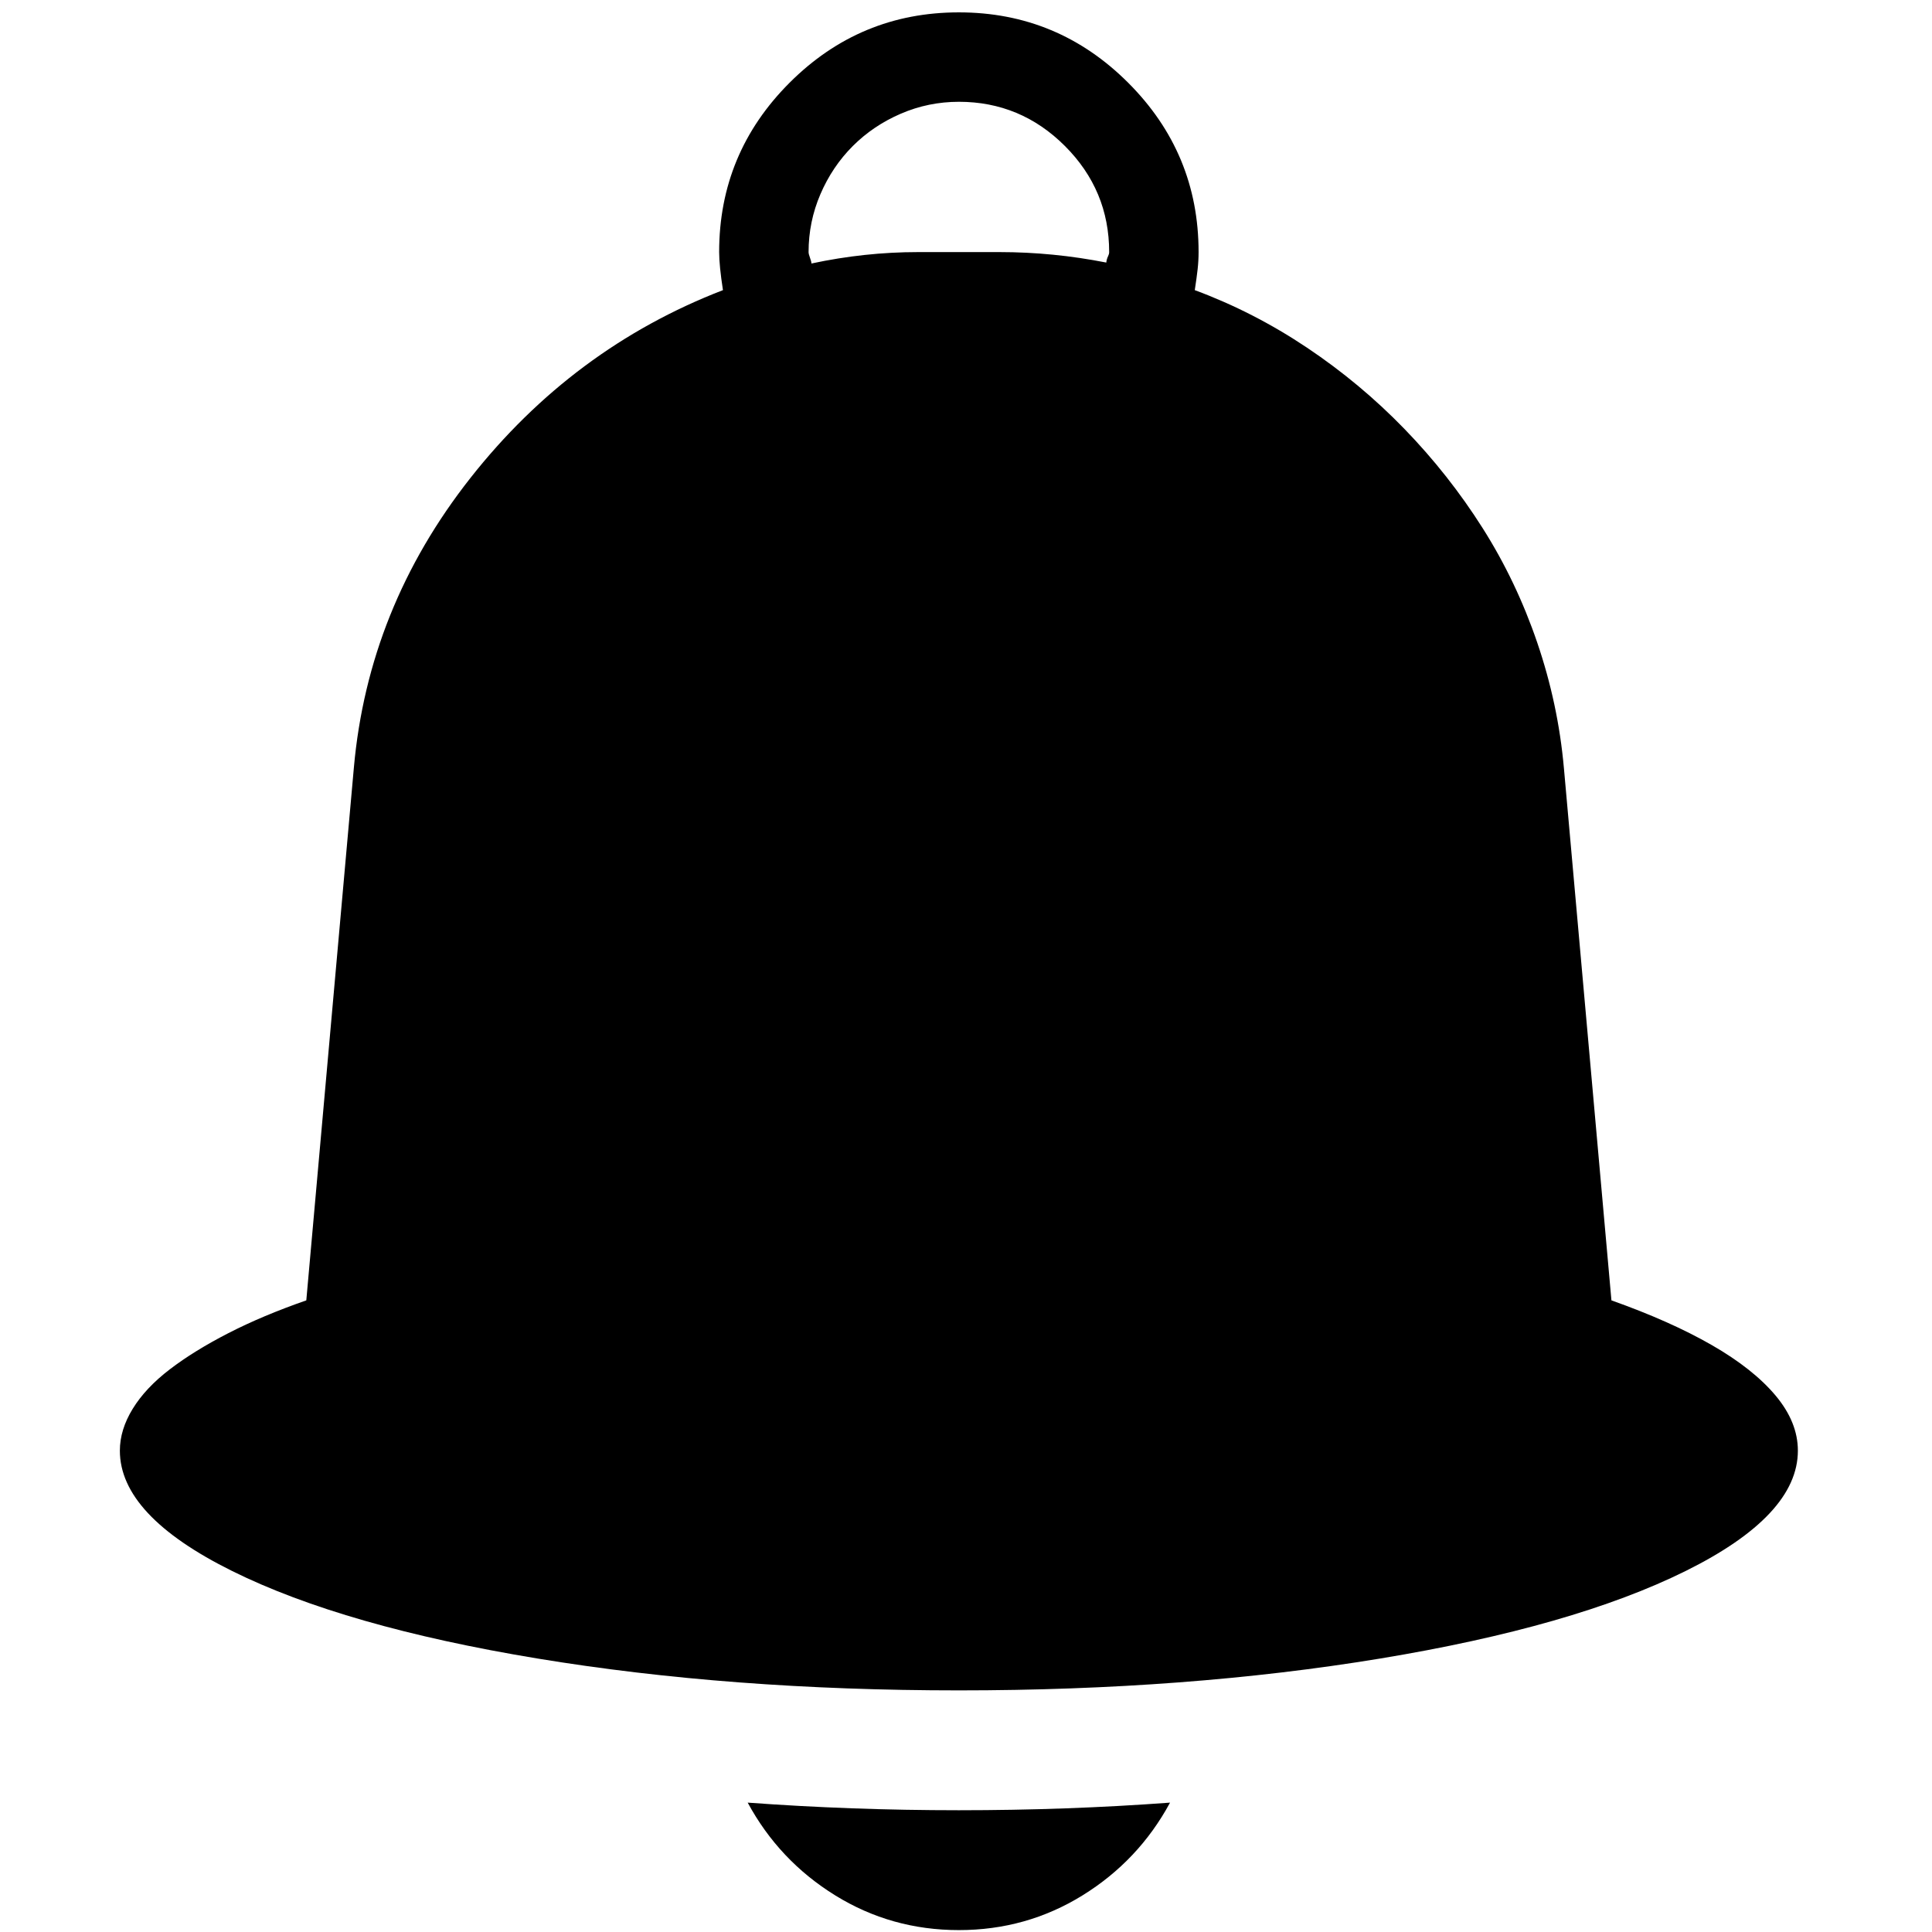 <svg xmlns="http://www.w3.org/2000/svg" class="sc-659e94ee-2 jHsCAe" viewBox="0 0 1024 1024"><path class="path1" d="M508.219 1022.992q35.797 0 65.544-18.403t46.385-49.158q-27.226 2.017-55.208 3.025t-56.721 1.008q-56.973 0-111.929-4.033 16.638 30.755 46.385 49.158t65.544 18.403zM828.88 406.877q-3.025-33.78-14.117-66.3t-28.991-60.754-41.343-52.435-51.679-43.108-59.494-30.503q1.008-6.554 1.513-11.092t.504-9.075q0-52.435-37.31-89.745t-89.745-37.31-89.745 37.31-37.31 89.745q0 7.059 2.017 20.167-79.661 30.755-133.861 99.577t-61.763 153.524l-25.209 282.344q-23.193 8.067-41.343 17.394t-31.007 19.159-19.663 20.924-6.806 22.184q0 34.285 59.494 63.779t161.843 46.385 223.354 16.89 223.354-16.89 161.843-46.385 59.494-63.779q0-15.126-11.848-29.243t-33.78-26.722-53.192-23.697l-25.209-282.344zM508.219 53.948q32.772 0 56.217 23.445t23.445 56.217q0 1.008-.504 2.017t-.756 2.017-.252 1.513q-28.234-5.546-56.469-5.546h-43.36q-28.234 0-56.469 6.05 0-1.008-.756-3.025t-.756-3.025q0-16.134 6.302-30.755t17.142-25.461 25.461-17.142 30.755-6.302z"/></svg>